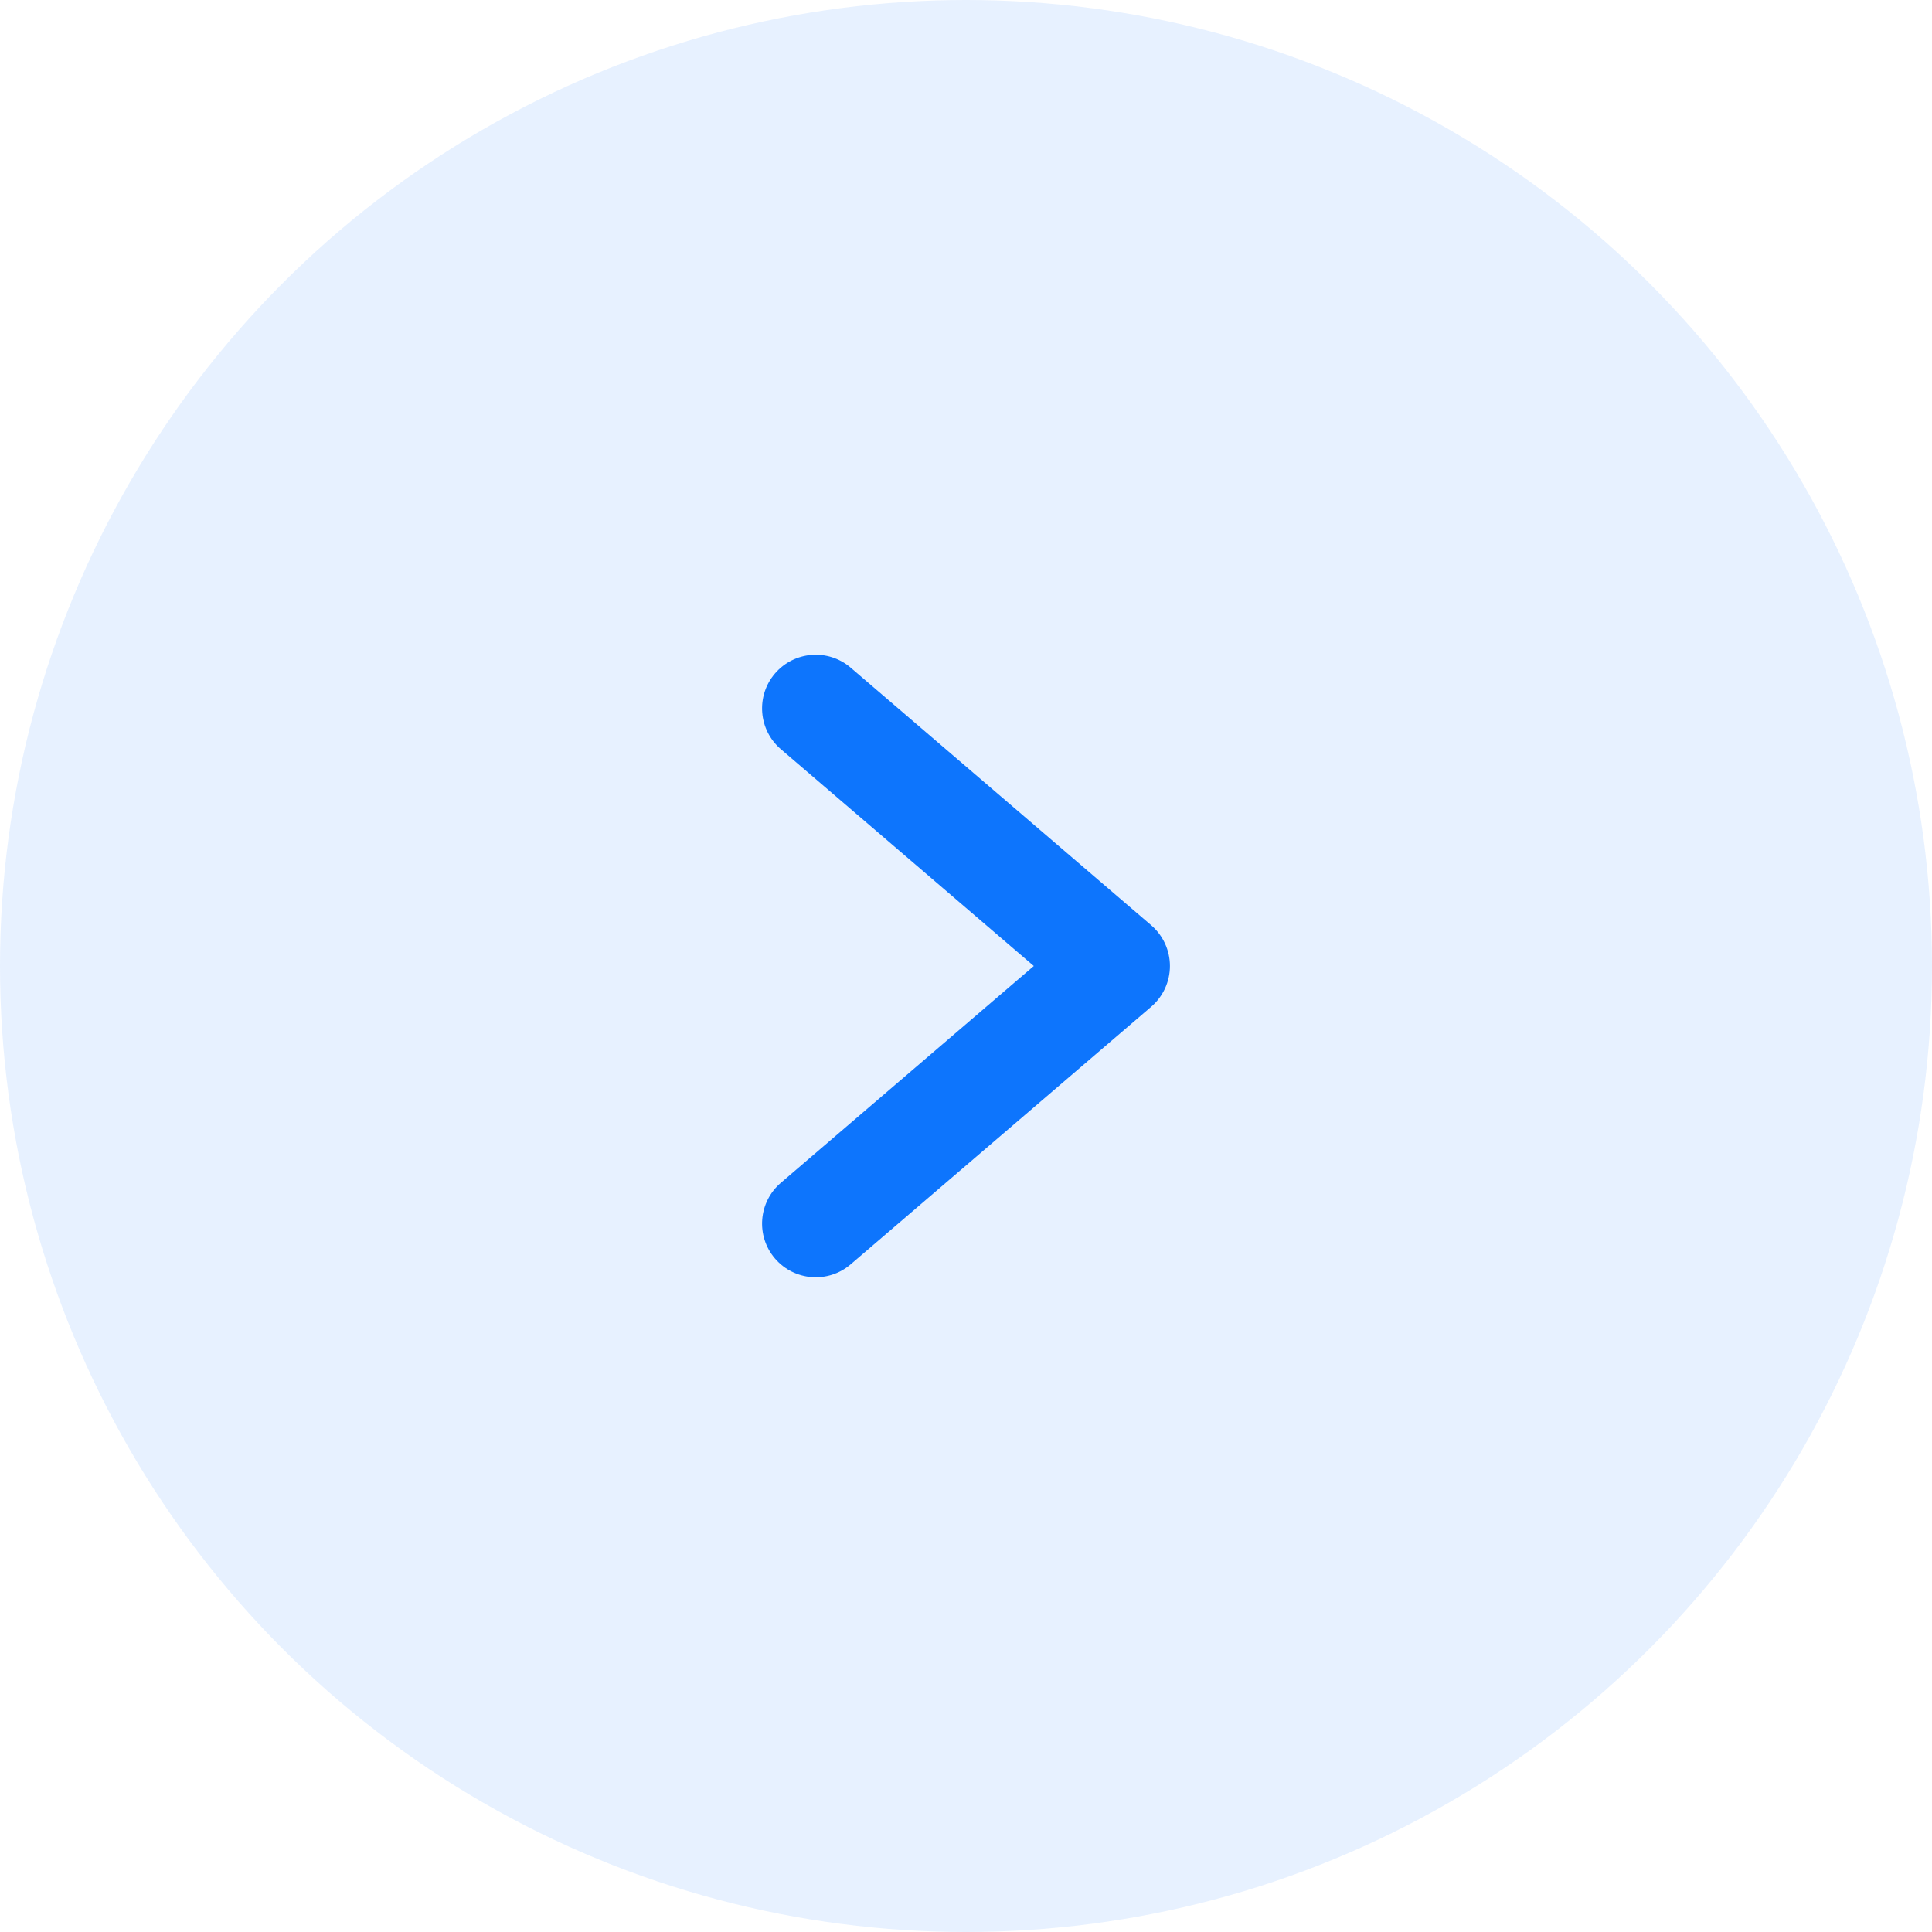 <svg width="18" height="18" viewBox="0 0 18 18" fill="none" xmlns="http://www.w3.org/2000/svg">
<circle opacity="0.1" cx="9" cy="9" r="9" fill="#0D75FD"/>
<path d="M7.275 6.98C7.065 6.8 7.041 6.484 7.22 6.275C7.4 6.065 7.716 6.041 7.925 6.22L7.275 6.98ZM10.4 9L10.725 8.62C10.836 8.715 10.9 8.854 10.9 9C10.9 9.146 10.836 9.285 10.725 9.38L10.4 9ZM7.925 11.78C7.716 11.959 7.4 11.935 7.22 11.725C7.041 11.516 7.065 11.2 7.275 11.02L7.925 11.78ZM7.925 6.22L10.725 8.62L10.075 9.38L7.275 6.98L7.925 6.22ZM10.725 9.38L7.925 11.78L7.275 11.02L10.075 8.62L10.725 9.38Z" fill="#0D75FD"/>
</svg>
